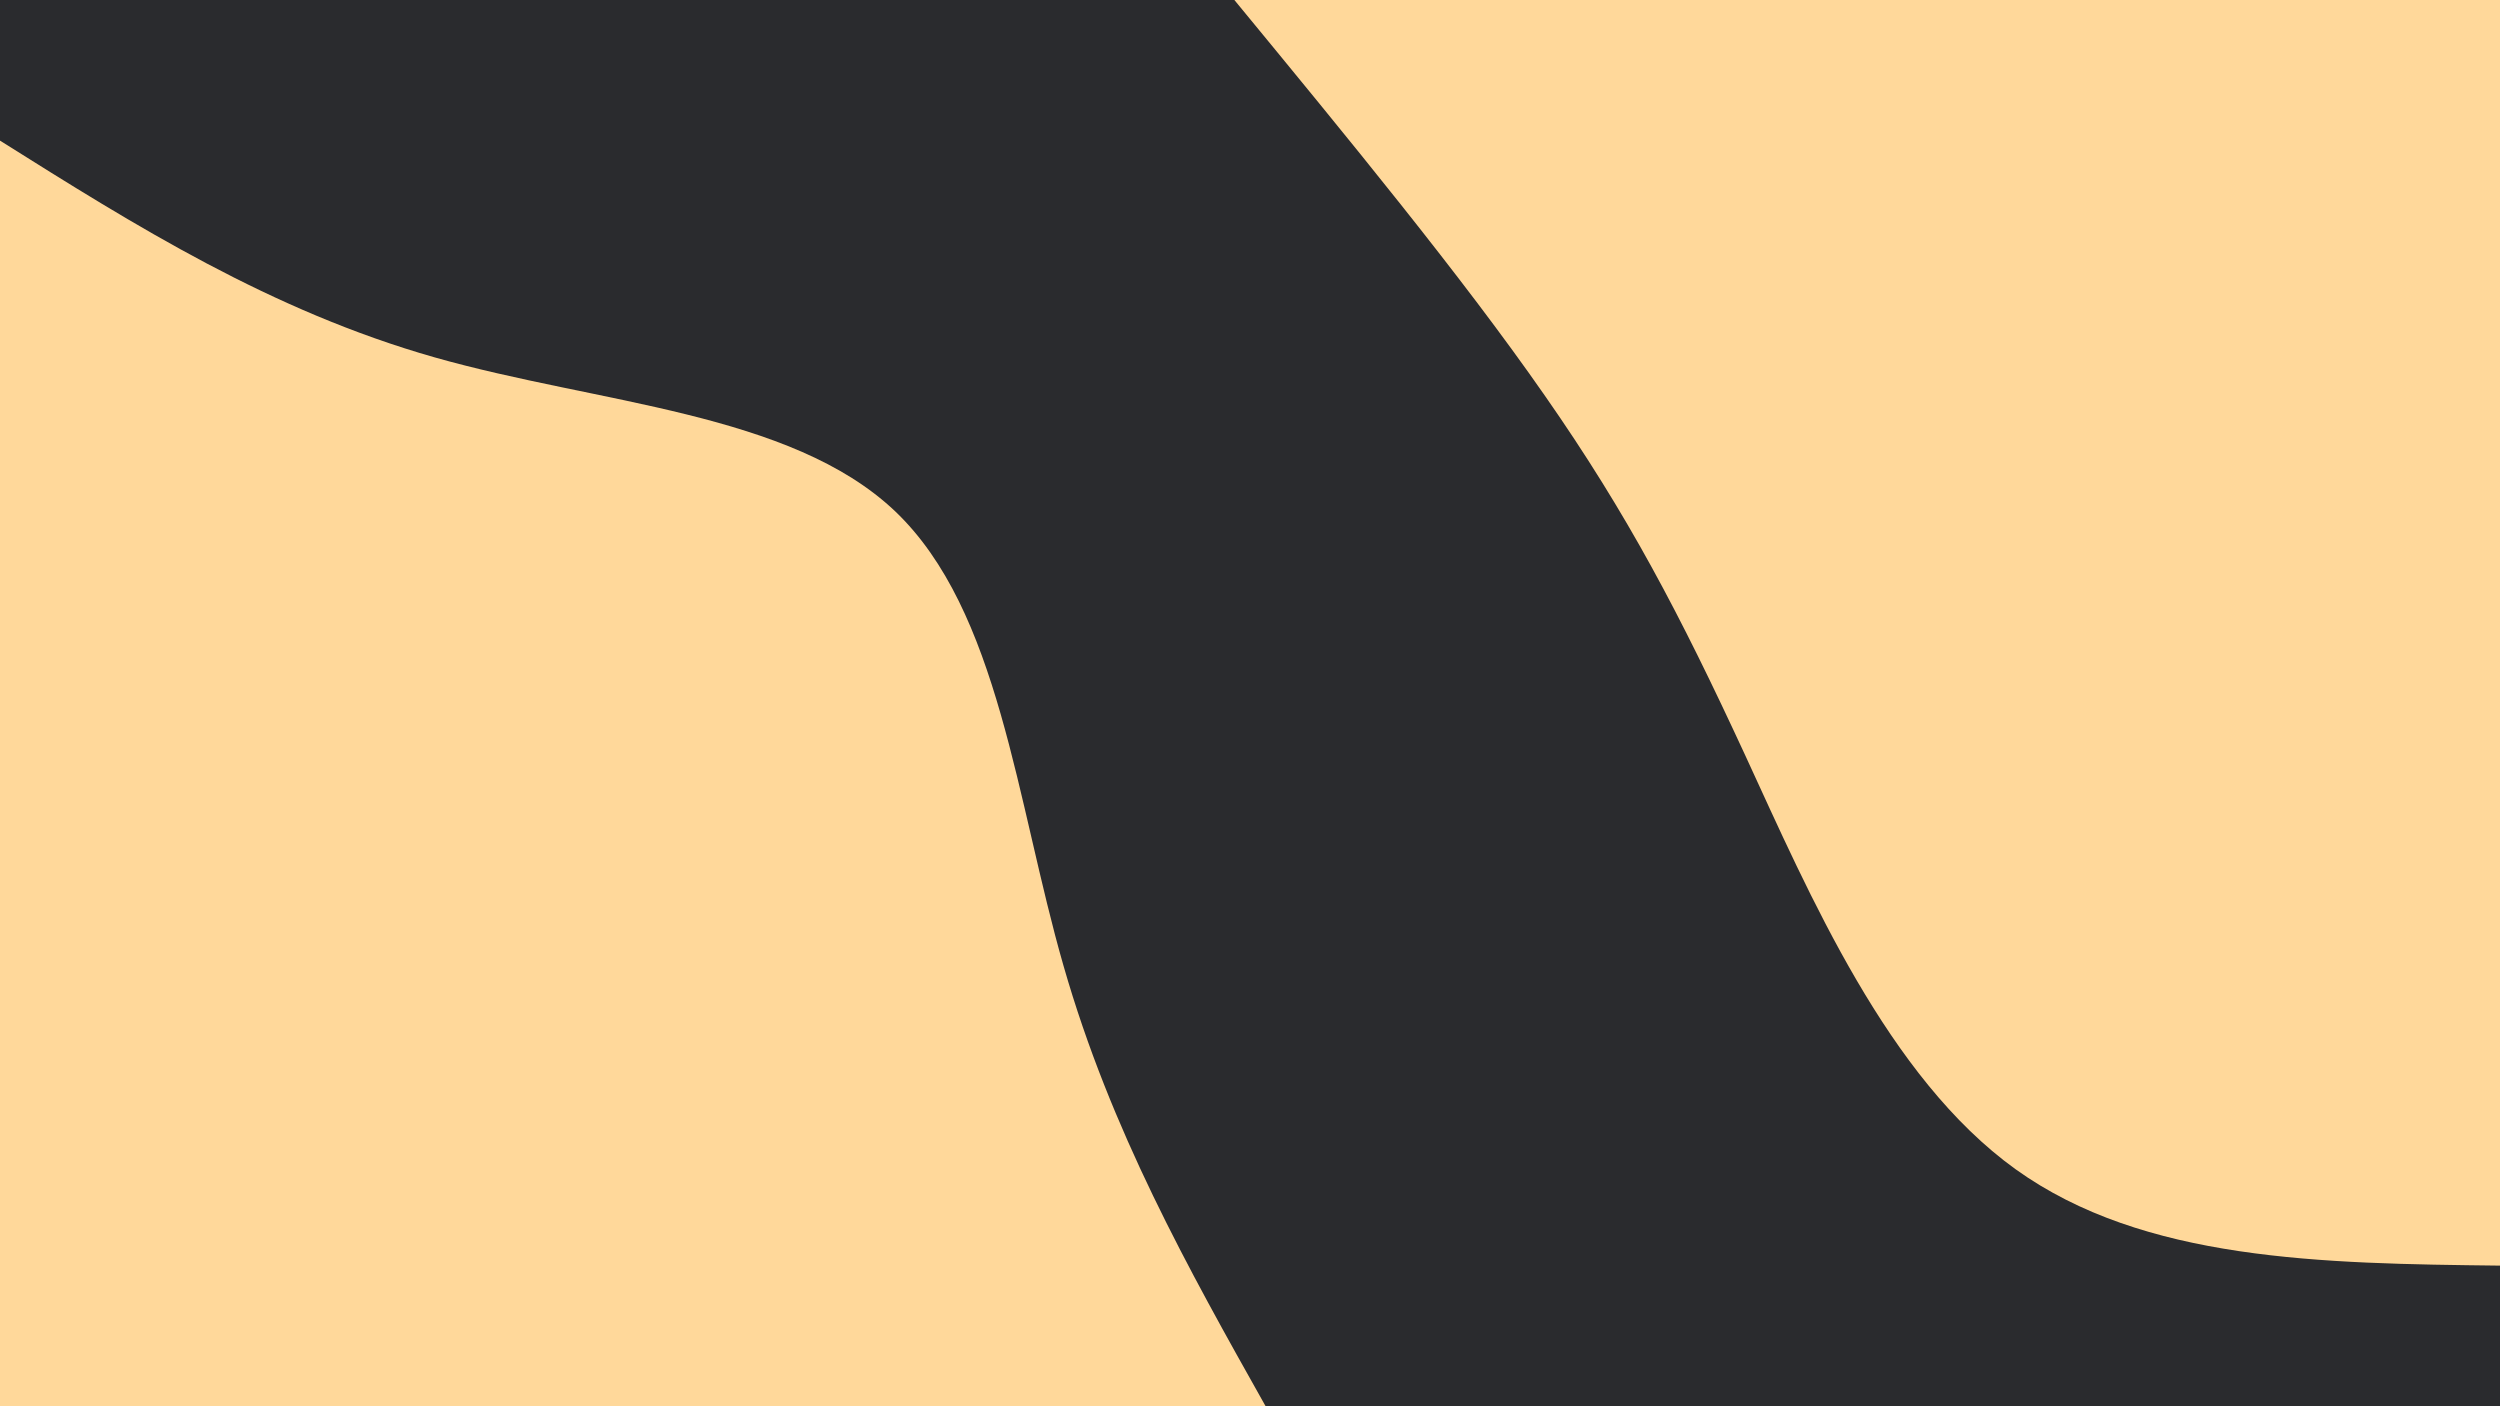 <svg id="visual" viewBox="0 0 960 540" width="960" height="540" xmlns="http://www.w3.org/2000/svg" xmlns:xlink="http://www.w3.org/1999/xlink" version="1.1"><rect x="0" y="0" width="960" height="540" fill="#2a2b2e"></rect><defs><linearGradient id="grad1_0" x1="43.8%" y1="0%" x2="100%" y2="100%"><stop offset="14.444%" stop-color="#2a2b2e" stop-opacity="1"></stop><stop offset="85.556%" stop-color="#2a2b2e" stop-opacity="1"></stop></linearGradient></defs><defs><linearGradient id="grad2_0" x1="0%" y1="0%" x2="56.3%" y2="100%"><stop offset="14.444%" stop-color="#2a2b2e" stop-opacity="1"></stop><stop offset="85.556%" stop-color="#2a2b2e" stop-opacity="1"></stop></linearGradient></defs><g transform="translate(960, 0)"><path d="M0 486C-68.4 485.2 -136.8 484.3 -186 449C-235.1 413.7 -265 343.9 -289.9 289.9C-314.9 235.9 -334.9 197.6 -366.8 151.9C-398.6 106.2 -442.3 53.1 -486 0L0 0Z" fill="#ffd89a"></path></g><g transform="translate(0, 540)"><path d="M0 -486C52 -453.3 104 -420.7 166.8 -402.8C229.7 -384.9 303.5 -381.8 343.7 -343.7C383.8 -305.5 390.2 -232.3 408.4 -169.1C426.5 -106 456.2 -53 486 0L0 0Z" fill="#ffd89a"></path></g></svg>